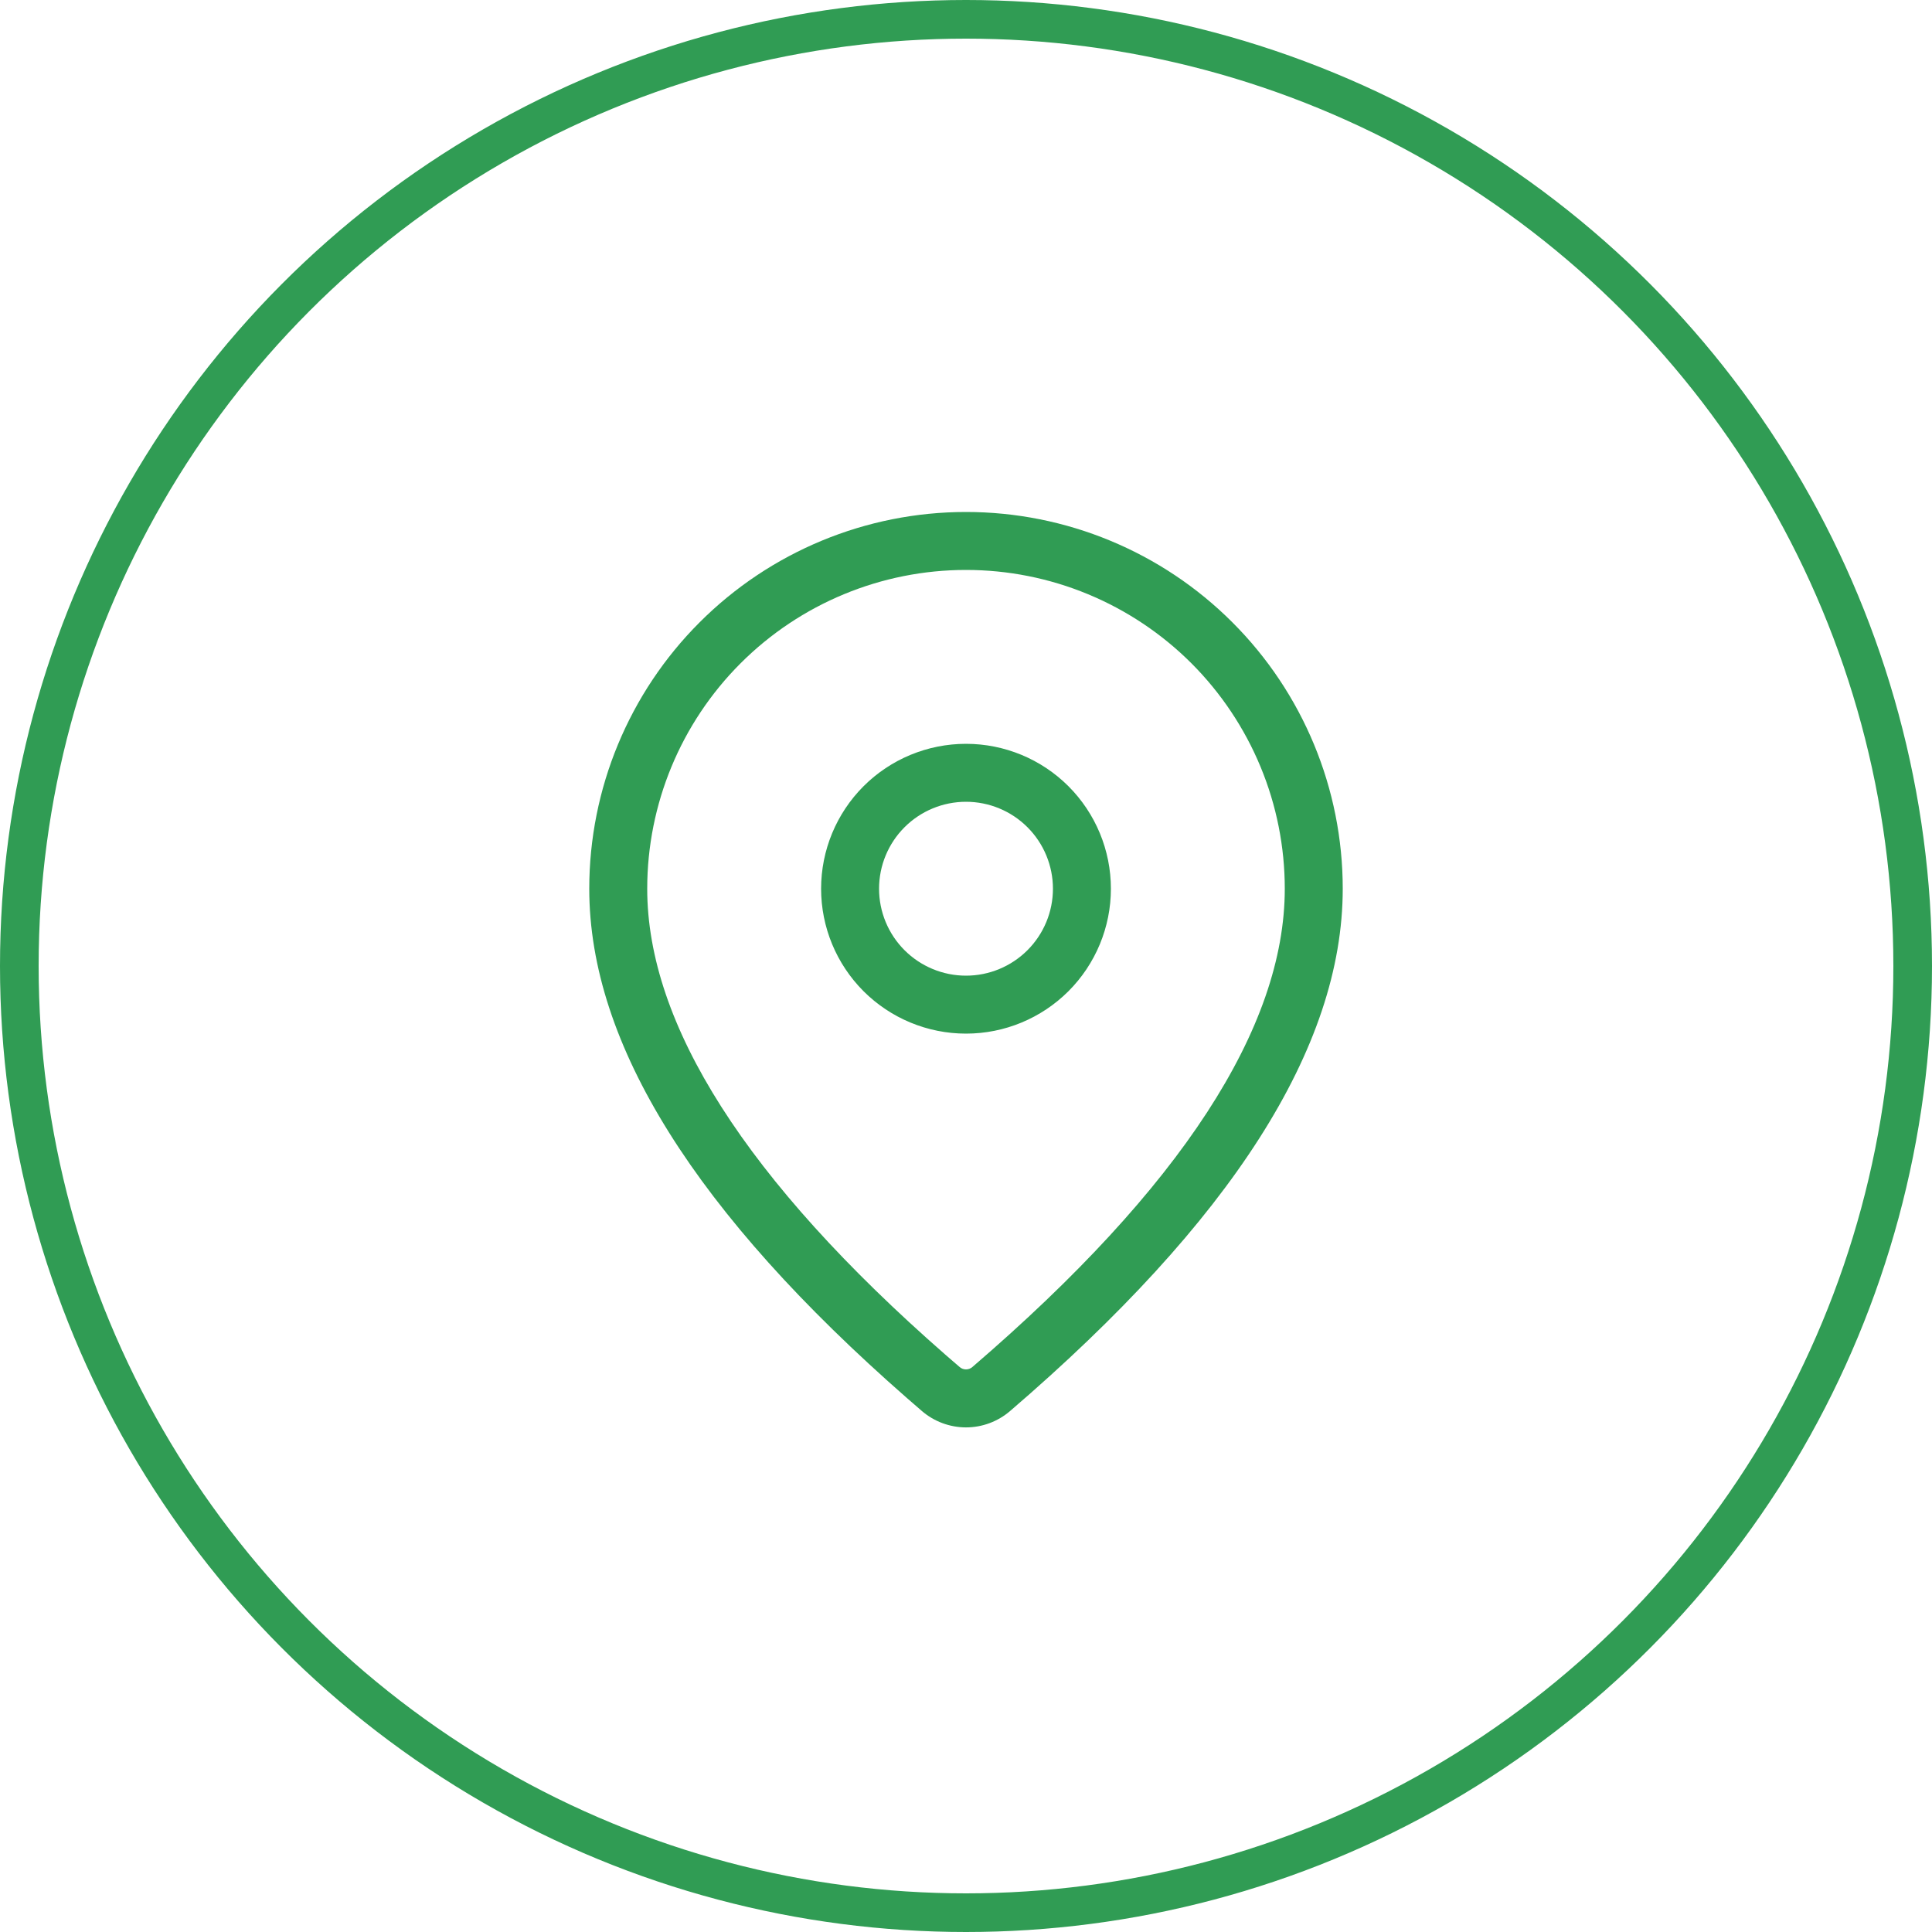 <svg width="50" height="50" viewBox="0 0 50 50" fill="none" xmlns="http://www.w3.org/2000/svg">
<circle cx="25" cy="25" r="24.5" stroke="#309C54"/>
<path d="M25 13.25C27.586 13.25 30.066 14.277 31.894 16.106C33.723 17.934 34.75 20.414 34.75 23C34.75 27.12 31.855 31.61 26.14 36.518C25.822 36.791 25.417 36.941 24.998 36.941C24.579 36.94 24.174 36.789 23.857 36.516L23.479 36.188C18.017 31.408 15.25 27.028 15.25 23C15.25 20.414 16.277 17.934 18.106 16.106C19.934 14.277 22.414 13.25 25 13.25ZM25 14.75C22.812 14.75 20.713 15.619 19.166 17.166C17.619 18.713 16.75 20.812 16.75 23C16.75 26.502 19.298 30.537 24.464 35.057L24.837 35.38C24.882 35.419 24.94 35.44 25 35.44C25.06 35.44 25.118 35.419 25.163 35.38C30.579 30.728 33.25 26.585 33.25 23C33.25 21.917 33.037 20.844 32.622 19.843C32.207 18.842 31.6 17.933 30.834 17.166C30.067 16.4 29.158 15.793 28.157 15.378C27.156 14.963 26.083 14.75 25 14.75ZM25 19.25C25.995 19.25 26.948 19.645 27.652 20.348C28.355 21.052 28.75 22.005 28.75 23C28.75 23.995 28.355 24.948 27.652 25.652C26.948 26.355 25.995 26.75 25 26.75C24.005 26.75 23.052 26.355 22.348 25.652C21.645 24.948 21.25 23.995 21.25 23C21.25 22.005 21.645 21.052 22.348 20.348C23.052 19.645 24.005 19.25 25 19.25ZM25 20.75C24.403 20.75 23.831 20.987 23.409 21.409C22.987 21.831 22.75 22.403 22.75 23C22.75 23.597 22.987 24.169 23.409 24.591C23.831 25.013 24.403 25.25 25 25.25C25.597 25.25 26.169 25.013 26.591 24.591C27.013 24.169 27.25 23.597 27.25 23C27.25 22.403 27.013 21.831 26.591 21.409C26.169 20.987 25.597 20.75 25 20.75Z" fill="#309C54"/>
</svg>
